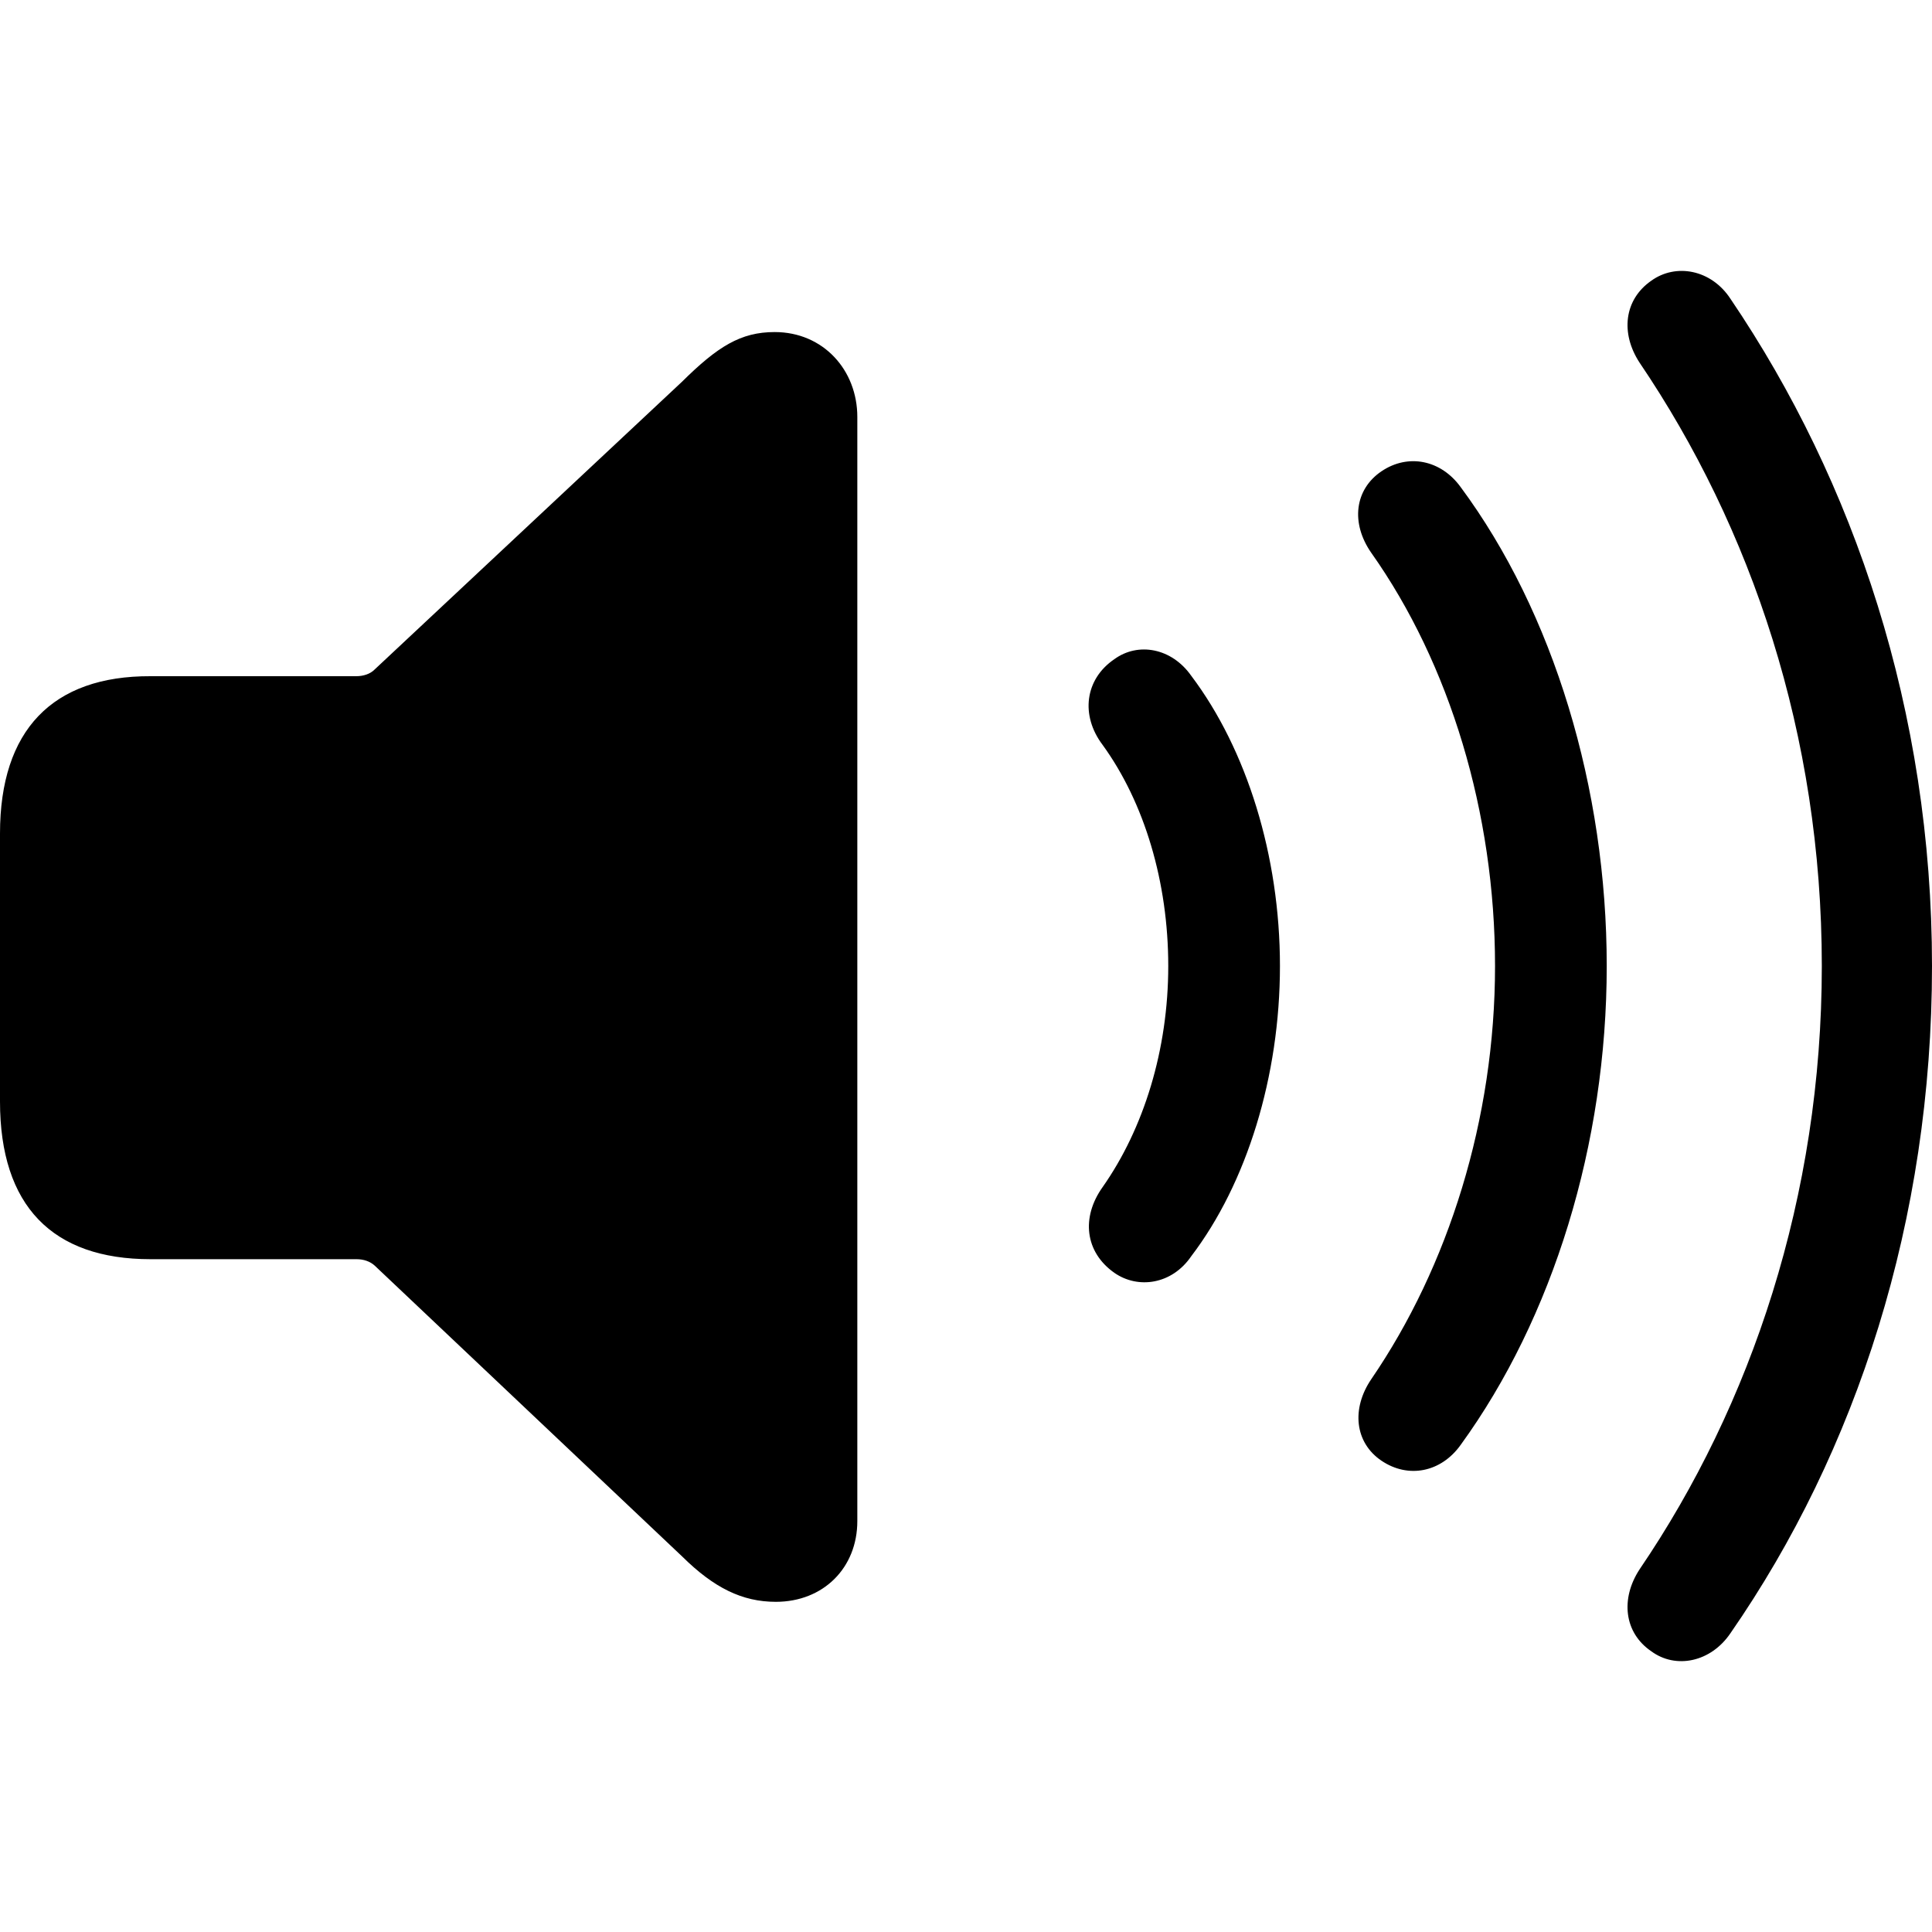 <?xml version="1.0" ?><!-- Generator: Adobe Illustrator 25.0.0, SVG Export Plug-In . SVG Version: 6.00 Build 0)  --><svg xmlns="http://www.w3.org/2000/svg" xmlns:xlink="http://www.w3.org/1999/xlink" version="1.1" id="Layer_1" x="0px" y="0px" viewBox="0 0 512 512" style="enable-background:new 0 0 512 512;" xml:space="preserve">
<path d="M437.6,437.6c6.5,4.8,15.8,2.9,21-4.8C492,384.6,512,323.4,512,256c0-67.5-20.6-128.4-53.4-176.8c-5.1-7.8-14.5-9.5-21-4.8  c-7.2,5-8.2,13.9-3.1,21.7c29.6,43.7,48.3,98.6,48.3,159.9c0,61-18.7,116.4-48.3,159.9C429.4,423.7,430.4,432.7,437.6,437.6z   M205.6,424.5c12.6,0,21.6-9,21.6-21.4V110.5c0-12.4-9-22.5-21.9-22.5c-9,0-15.1,3.8-24.6,13.2l-81.5,76.3c-1.1,1.1-2.9,1.7-4.8,1.7  H39.9C13.9,179.1,0,193.5,0,220.9v71c0,27.7,13.9,41.8,39.9,41.8h54.6c1.9,0,3.6,0.6,4.8,1.7l81.5,77.1  C189.2,420.8,196.7,424.5,205.6,424.5z M366.1,387.1c7.1,4.8,15.8,3.1,21-4.2c24.4-33.6,38.7-79.7,38.7-126.9  c0-47.1-14.1-93.7-38.7-126.9c-5.2-7.2-13.9-9-21-4.2c-7.1,4.8-8.2,13.7-2.7,21.6c20.8,29.4,32.8,68.9,32.8,109.5  s-12.4,79.7-32.8,109.5C358.1,373.3,359,382.3,366.1,387.1z M295.3,337.3c6.3,4.4,15.3,3.1,20.4-4.4c14.7-19.3,23.5-47.7,23.5-76.9  s-8.8-57.4-23.5-76.9c-5.2-7.4-14.1-9-20.4-4.4c-7.8,5.3-9,14.9-3.1,22.7c11.1,15.3,17.4,36.4,17.4,58.6s-6.5,43.1-17.4,58.6  C286.5,322.6,287.5,331.8,295.3,337.3z"/>
</svg>
